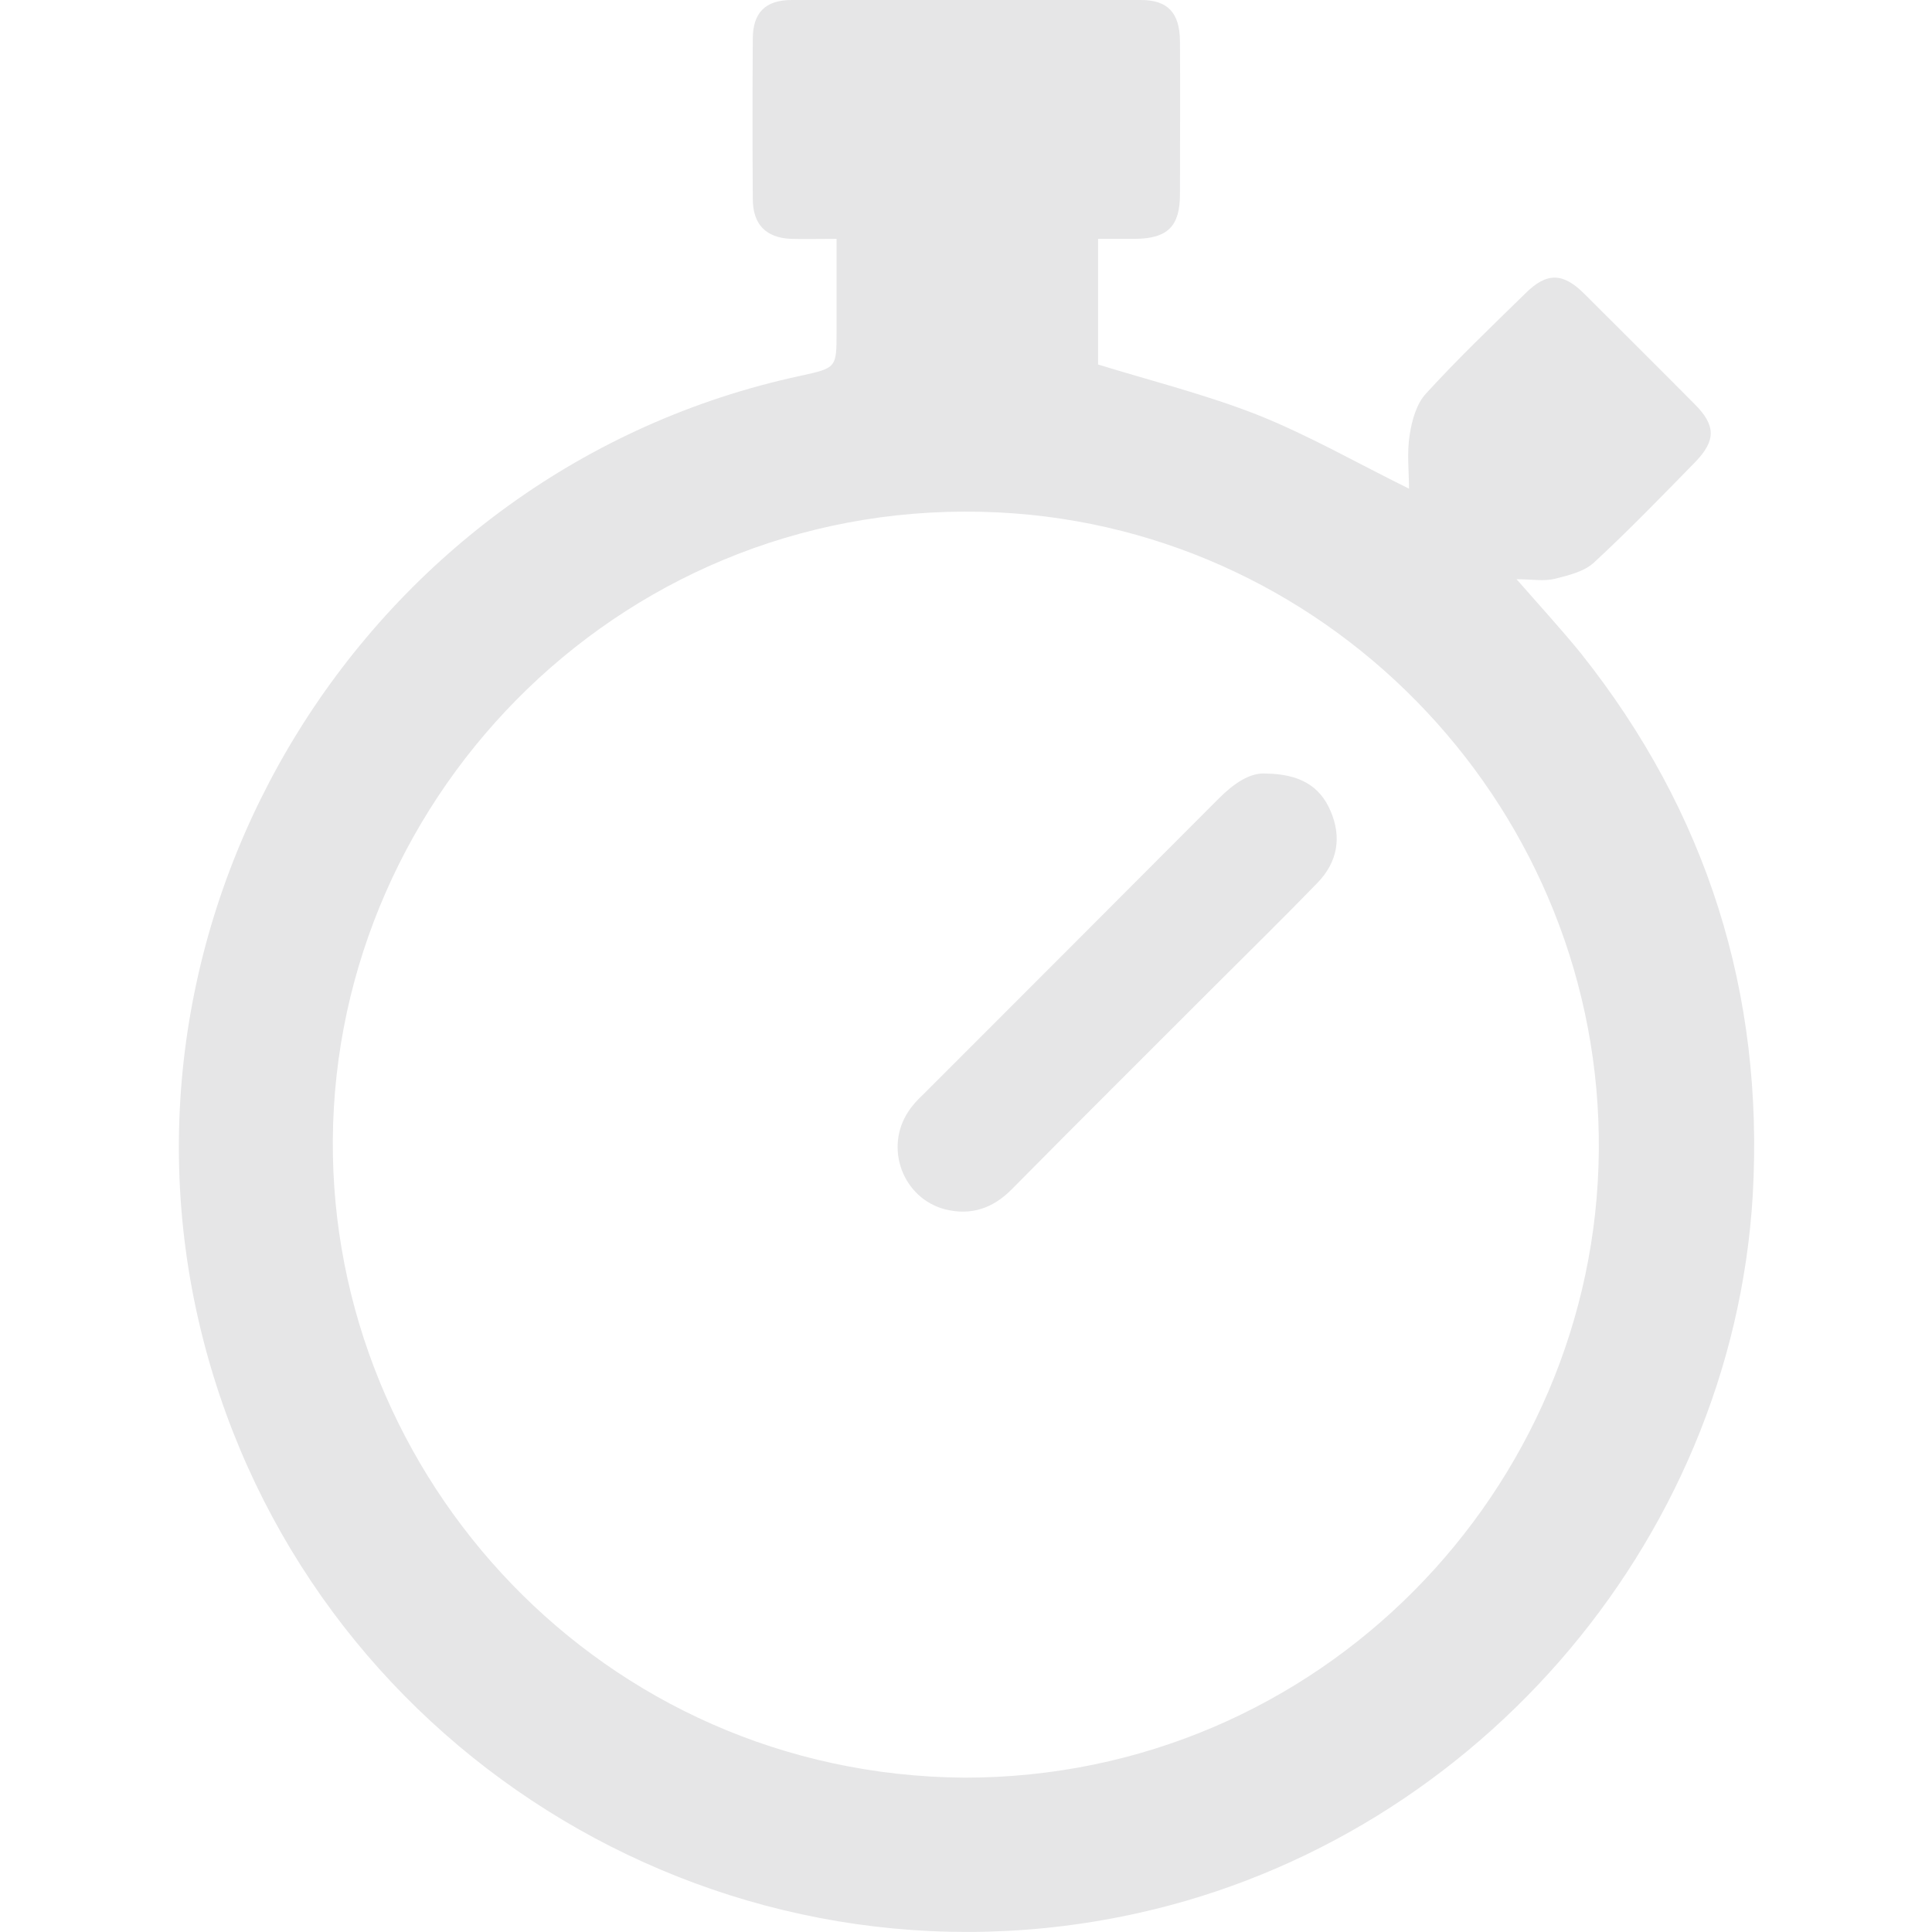 <?xml version="1.0" encoding="utf-8"?>
<!-- Generator: Adobe Illustrator 22.0.1, SVG Export Plug-In . SVG Version: 6.00 Build 0)  -->
<svg version="1.1" id="Capa_1" xmlns="http://www.w3.org/2000/svg" xmlns:xlink="http://www.w3.org/1999/xlink" x="0px" y="0px"
	 viewBox="0 0 512 512" style="enable-background:new 0 0 512 512;" xml:space="preserve">
<style type="text/css">
	.st0{fill:#E6E6E7;}
</style>
<g>
	<path class="st0" d="M221.7,63.3c-4.7,0-8.4,0.1-12.1,0c-6.7-0.3-10.1-3.9-10.1-10.6c-0.1-14.1-0.1-28.2,0-42.4
		c0-6.9,3.3-10.3,10.3-10.3c30.8-0.1,61.7-0.1,92.5,0c7.2,0,10.3,3.4,10.4,10.8c0.1,13.6,0,27.1,0,40.7c0,8.5-3.3,11.7-11.8,11.8
		c-3.1,0-6.3,0-9.9,0c0,11.5,0,22.7,0,33.3c14.3,4.4,28.7,8,42.4,13.4c13.5,5.4,26.2,12.7,40,19.5c0-4.6-0.6-9.6,0.2-14.4
		c0.6-3.8,1.8-8.1,4.3-10.8c8.4-9.2,17.4-17.8,26.3-26.5c5.7-5.7,10-5.6,15.7,0.1c9.7,9.7,19.5,19.4,29.2,29.2
		c5.6,5.6,5.7,9.6,0.2,15.3c-8.8,9-17.6,18.1-26.9,26.7c-2.6,2.4-6.8,3.4-10.4,4.3c-2.9,0.7-6.1,0.1-10.1,0.1
		c6.3,7.2,11.9,13.3,17.1,19.7c33.4,42,48.5,90.1,45.5,143.5C459,409.7,389,489.6,297.3,507.9C188.5,529.7,81.2,462.2,53.8,354.8
		c-29-113.6,43.5-230.5,158.3-255.2c9.6-2.1,9.6-2.1,9.6-11.7C221.7,79.9,221.7,72,221.7,63.3z M255.6,471.1
		c94.3,0,167.3-76.7,168.1-166c0.9-89.4-69.6-164.8-159-169.3c-98.2-4.9-175.9,74-176.5,166.3C87.6,391.4,159.5,470.4,255.6,471.1z"
		/>
	<path class="st0" d="M335.4,205c9,0.1,14.4,3.3,17.2,9.9c3,6.9,1.9,13.5-3.4,19c-8.9,9.2-18.1,18.2-27.1,27.2
		c-18,18-36,35.9-53.9,54c-5,5.1-10.8,7.1-17.7,5.4c-11.2-2.9-16.2-16.2-9.8-25.9c1.1-1.7,2.5-3.2,4-4.6
		c26.1-26.1,52.2-52.2,78.3-78.4C327,207.6,331.3,204.7,335.4,205z"/>
</g>
</svg>
